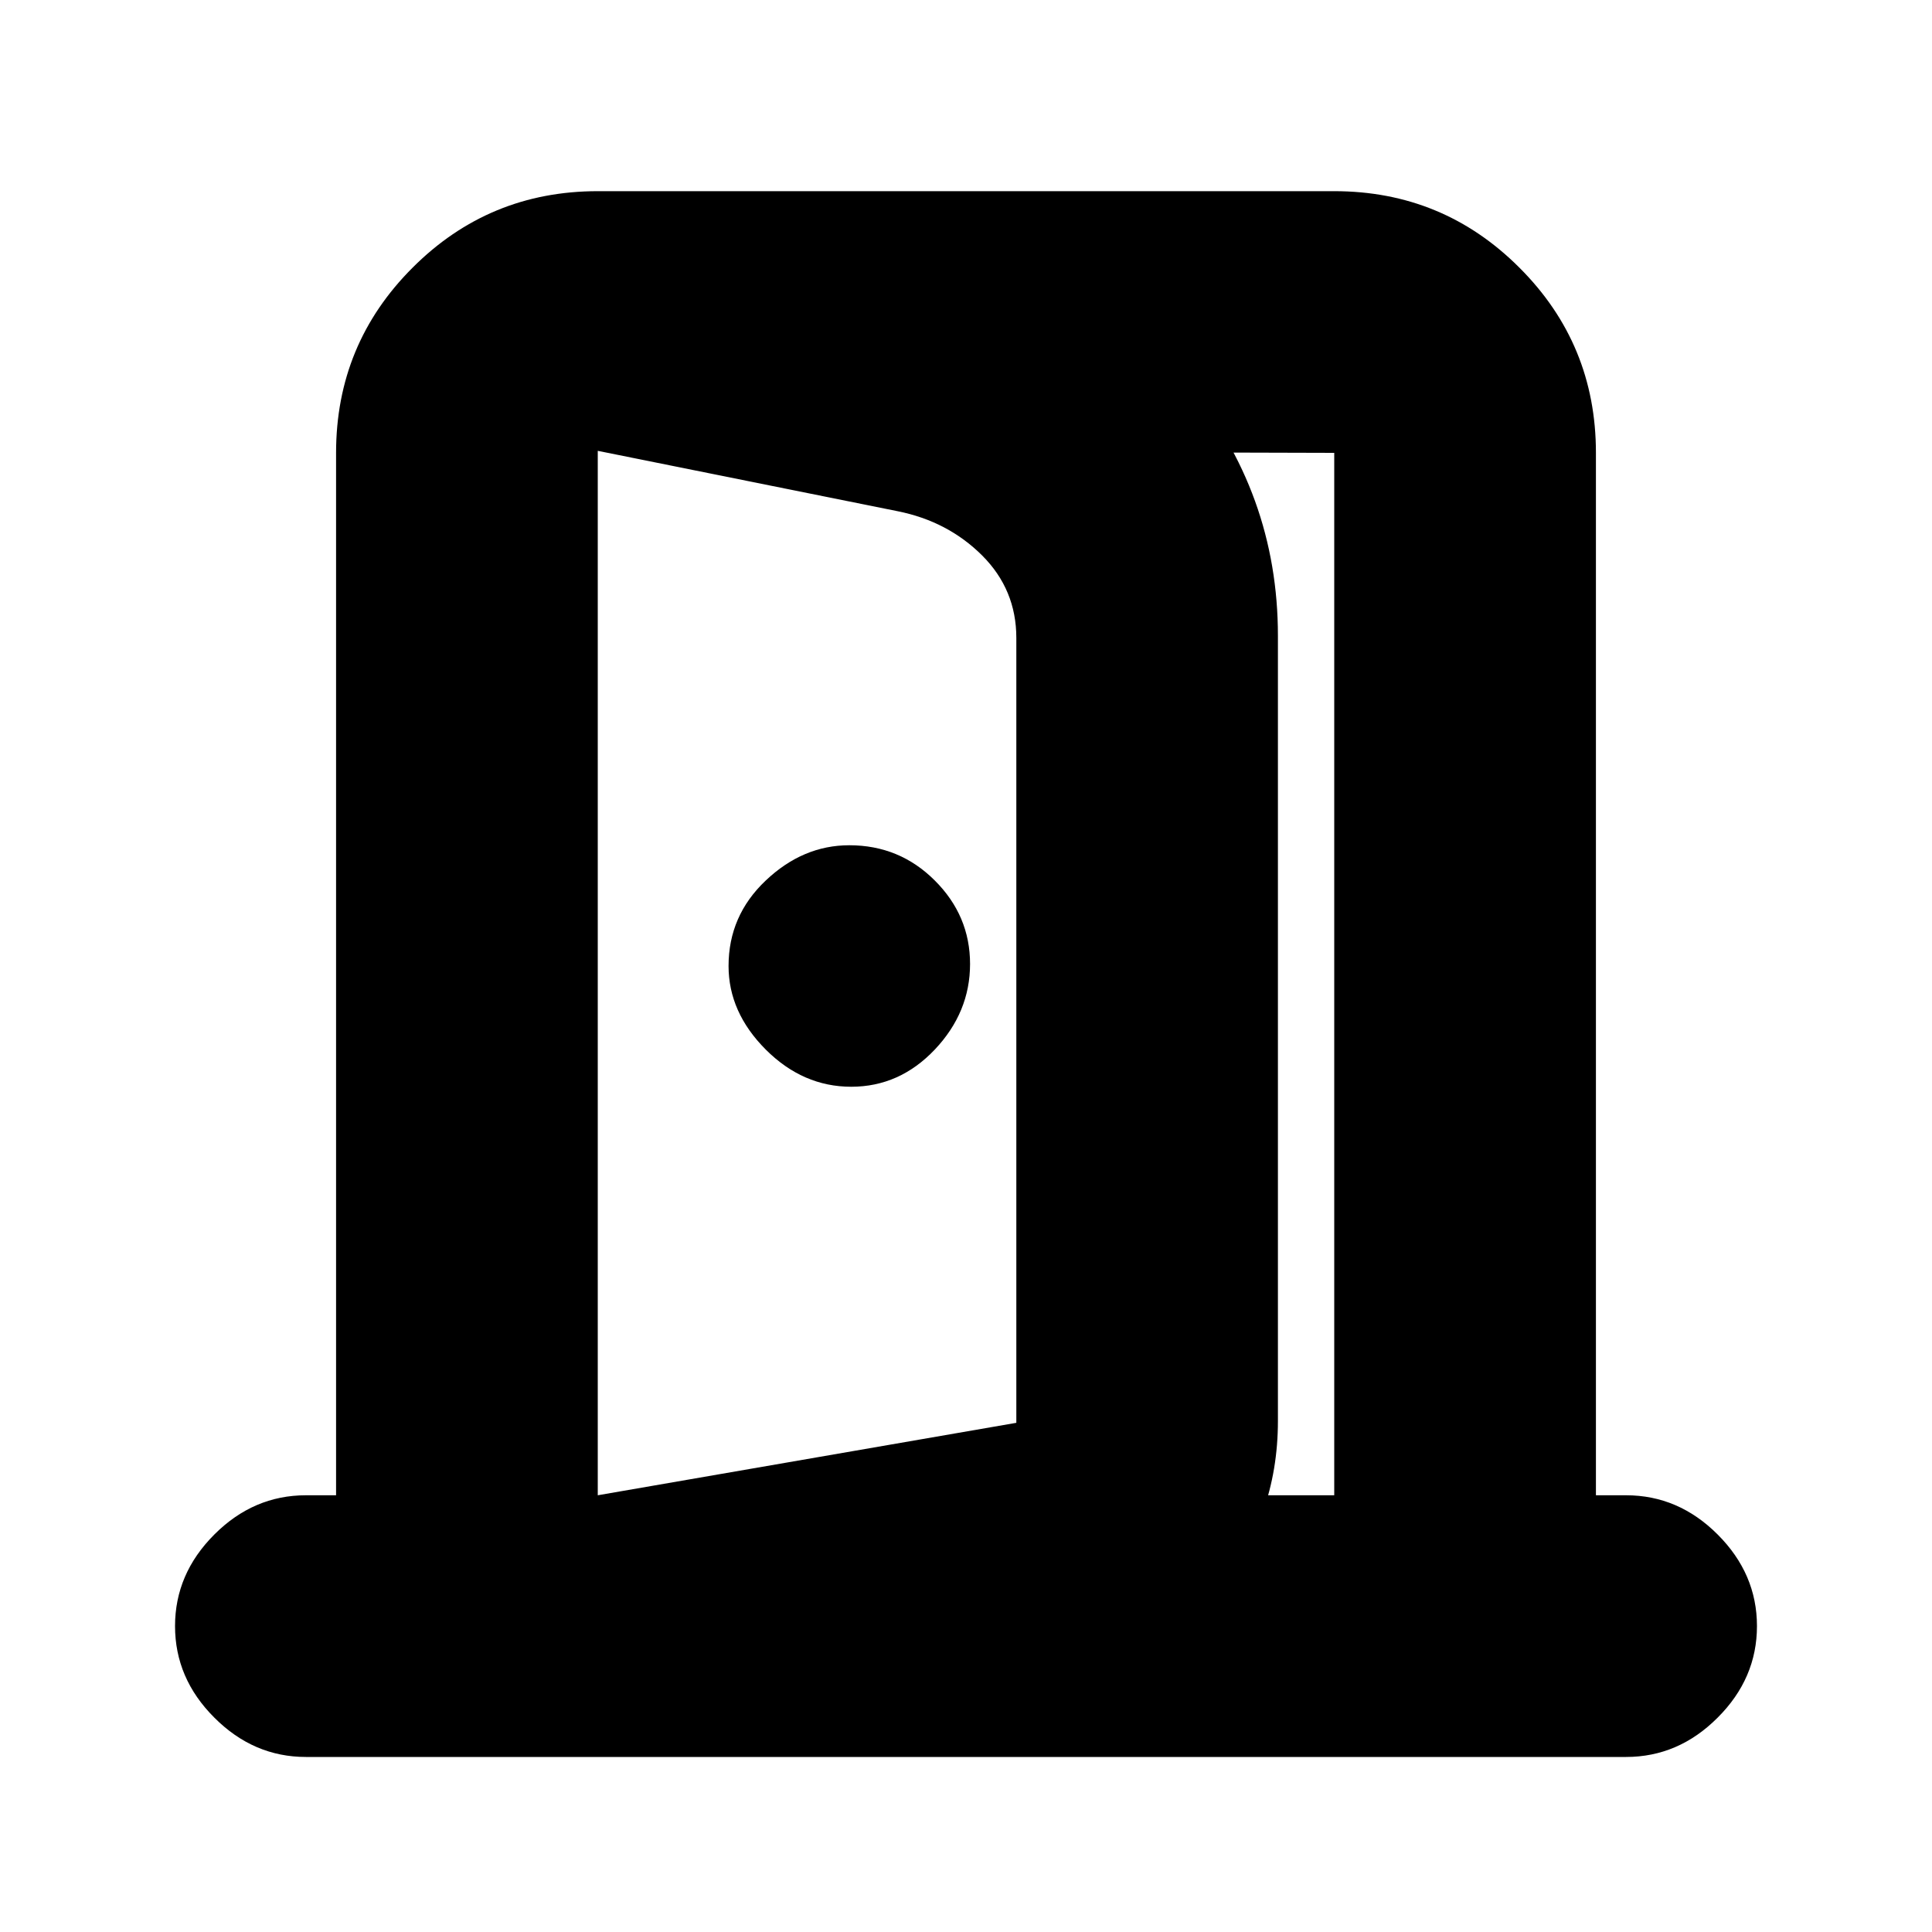<svg xmlns="http://www.w3.org/2000/svg" height="20" width="20"><path d="M8.812 11.25q.5 0 .865-.385.365-.386.365-.886t-.365-.864q-.365-.365-.885-.365-.48 0-.865.365-.385.364-.385.885 0 .479.385.865.385.385.885.385Zm-2.624 6.896v-2.667l4.333-.75V6.604q0-.5-.354-.854-.355-.354-.875-.458l-3.104-.625V1.979l3.666.604q1.479.229 2.427 1.375t.948 2.625v8.125q0 1.021-.635 1.761-.636.739-1.636.906Zm0-2.667h7.624V4.688l-7.624-.021Zm-3.021 2.709q-.542 0-.948-.407-.407-.406-.407-.948 0-.541.407-.948.406-.406.948-.406h.312V4.688q0-1.126.792-1.917.791-.792 1.917-.792h7.624q1.126 0 1.917.792.792.791.792 1.917v10.791h.312q.542 0 .948.406.407.407.407.948 0 .542-.407.948-.406.407-.948.407Z"/></svg>
